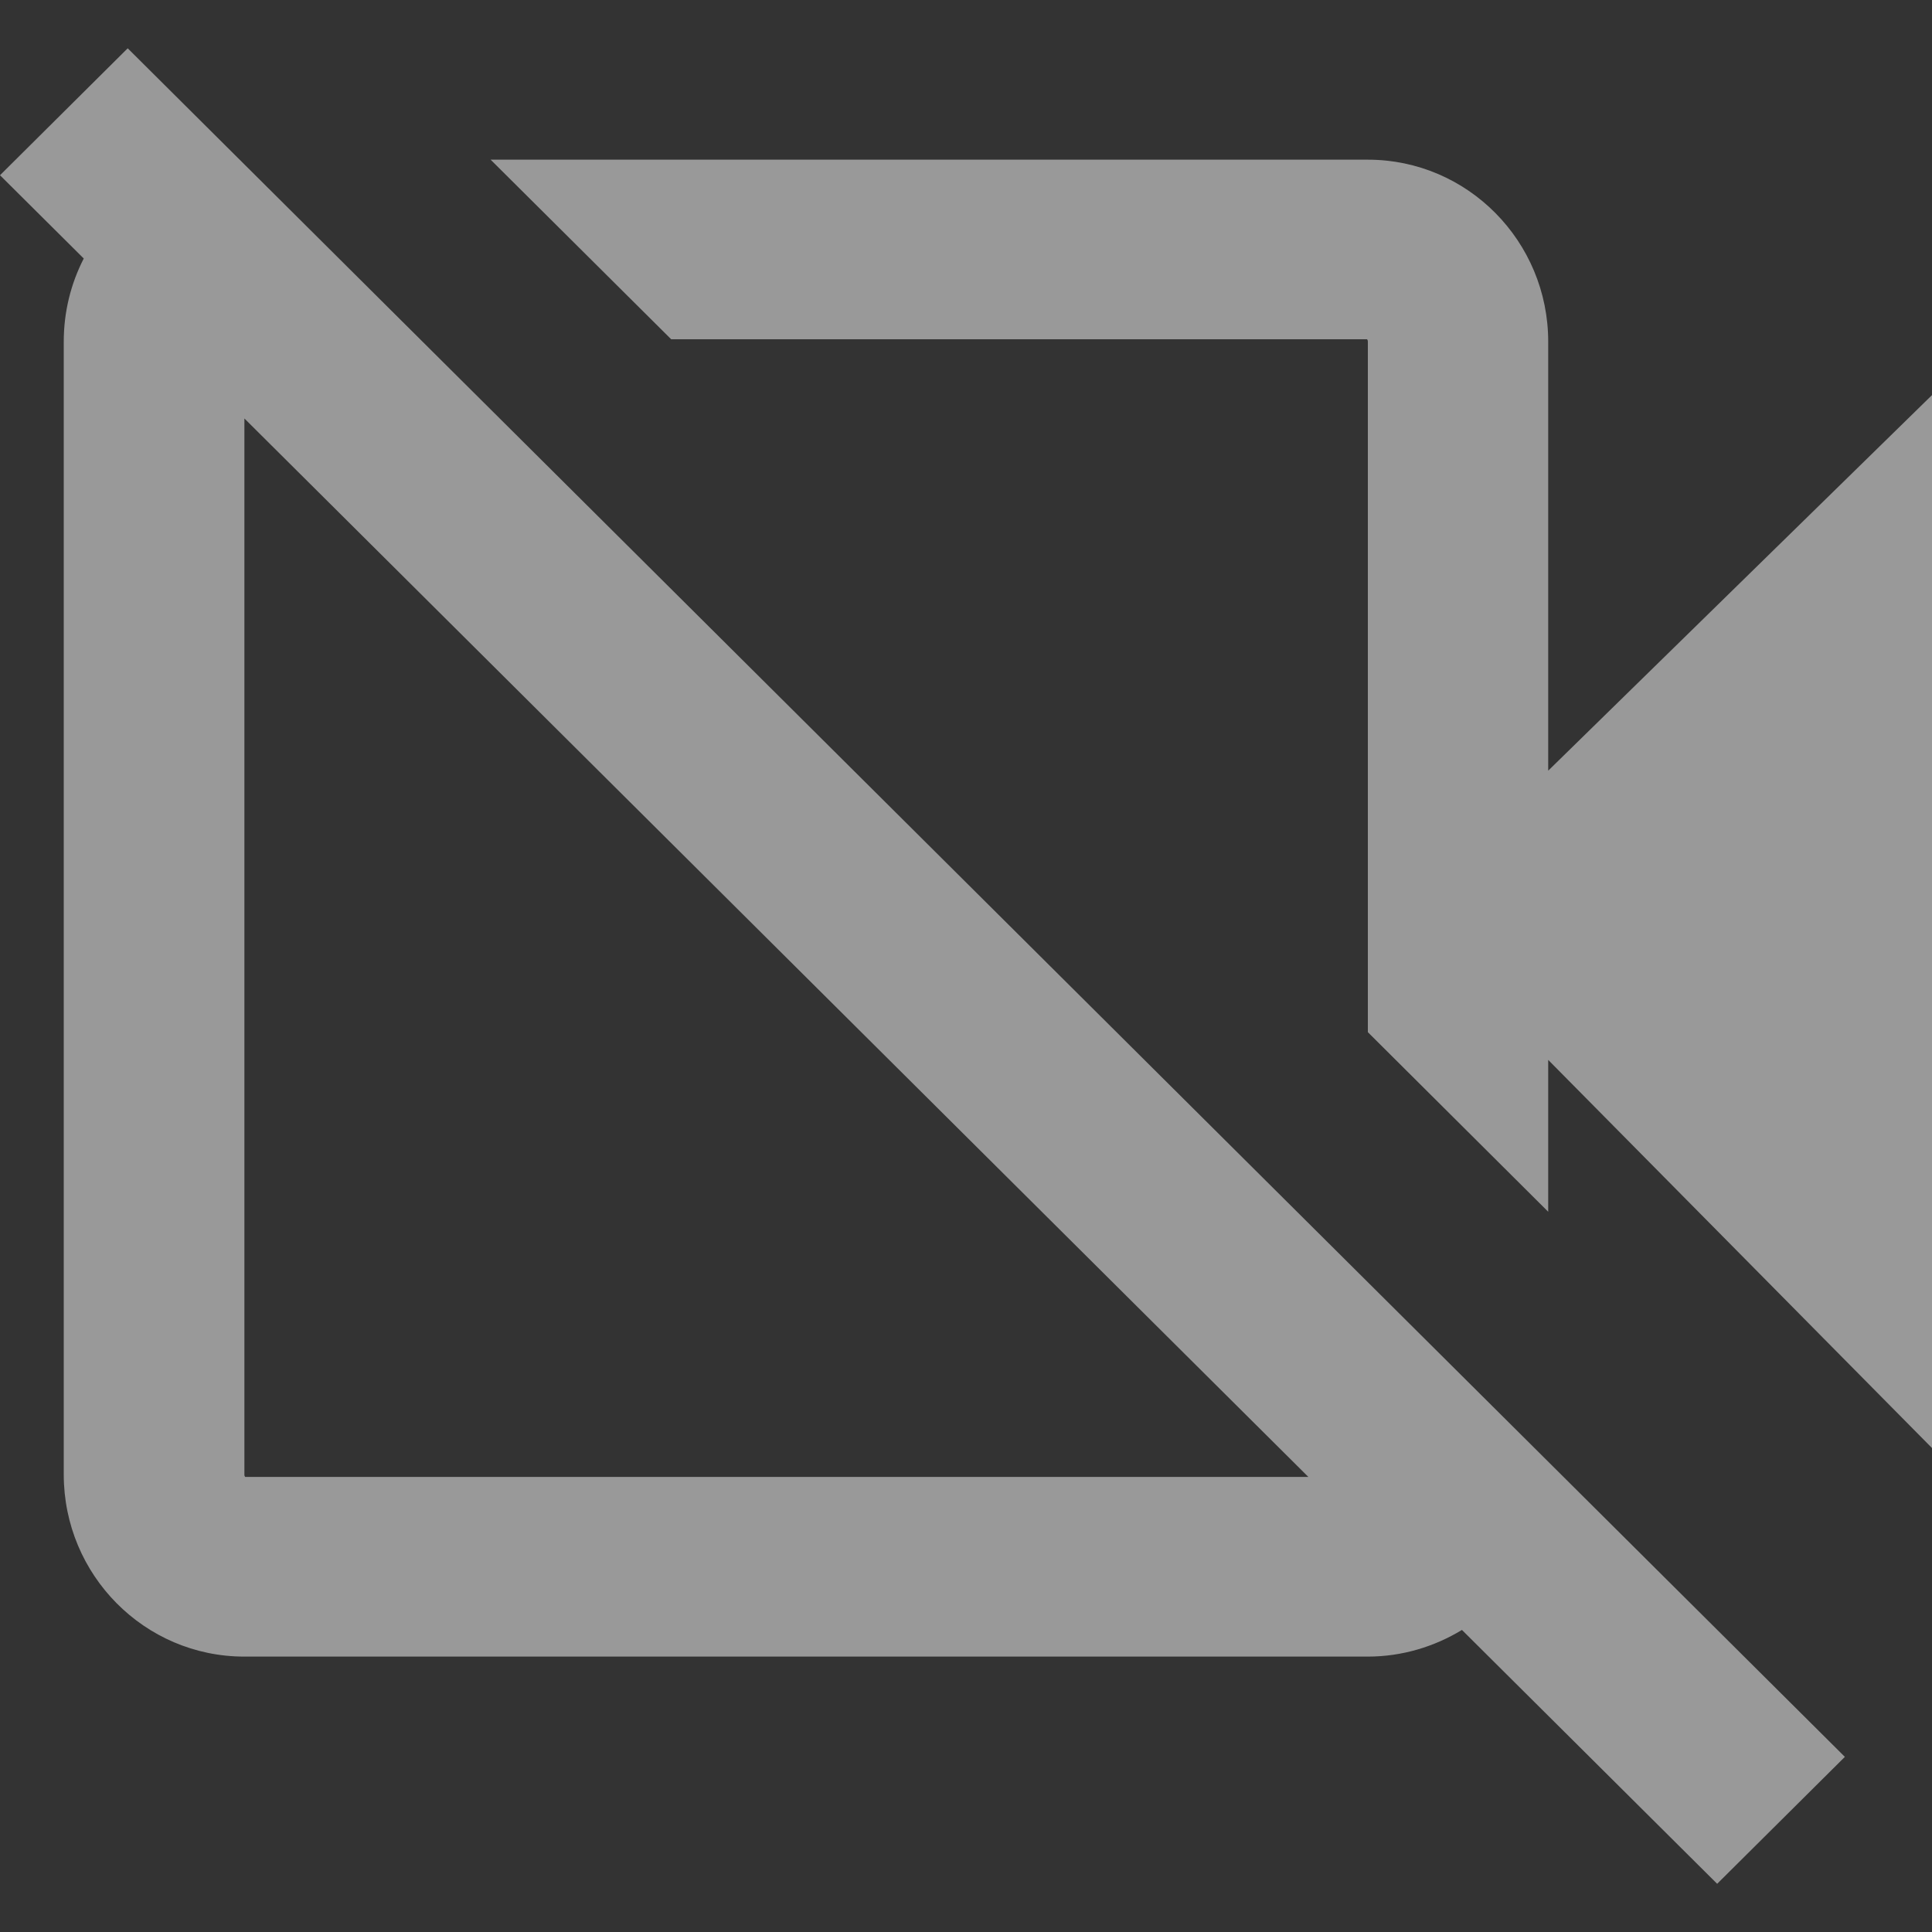 <?xml version="1.0" encoding="utf-8"?>
<!-- Generator: Adobe Illustrator 16.0.0, SVG Export Plug-In . SVG Version: 6.00 Build 0)  -->
<!DOCTYPE svg PUBLIC "-//W3C//DTD SVG 1.1//EN" "http://www.w3.org/Graphics/SVG/1.1/DTD/svg11.dtd">
<svg version="1.1" id="레이어_1" xmlns="http://www.w3.org/2000/svg" xmlns:xlink="http://www.w3.org/1999/xlink" x="0px"
	 y="0px" width="20px" height="20px" viewBox="0 0 20 20" enable-background="new 0 0 20 20" xml:space="preserve">
<rect x="0" y="0" width="20" height="20" fill="#333333" stroke="none"/>
<g opacity="0.5">
	<path fill="#FFFFFF" d="M16.027,7.978v-4.44c0-1.041-0.836-1.885-1.867-1.885H5.079l1.869,1.859h7.204
		c0.004,0.005,0.008,0.012,0.008,0.025v7.148l1.867,1.859v-1.572L20,14.99V4.09L16.027,7.978z"/>
	<path fill="#FFFFFF" d="M0,1.814l0.867,0.862C0.734,2.935,0.66,3.227,0.66,3.537v11.727c0,1.041,0.837,1.885,1.869,1.885h11.63
		c0.356,0,0.69-0.103,0.975-0.276l2.642,2.628l1.322-1.314L1.322,0.5L0,1.814z M2.538,15.289c-0.004-0.004-0.008-0.012-0.008-0.023
		V4.332l11.014,10.957H2.538z"/>
</g>
</svg>
